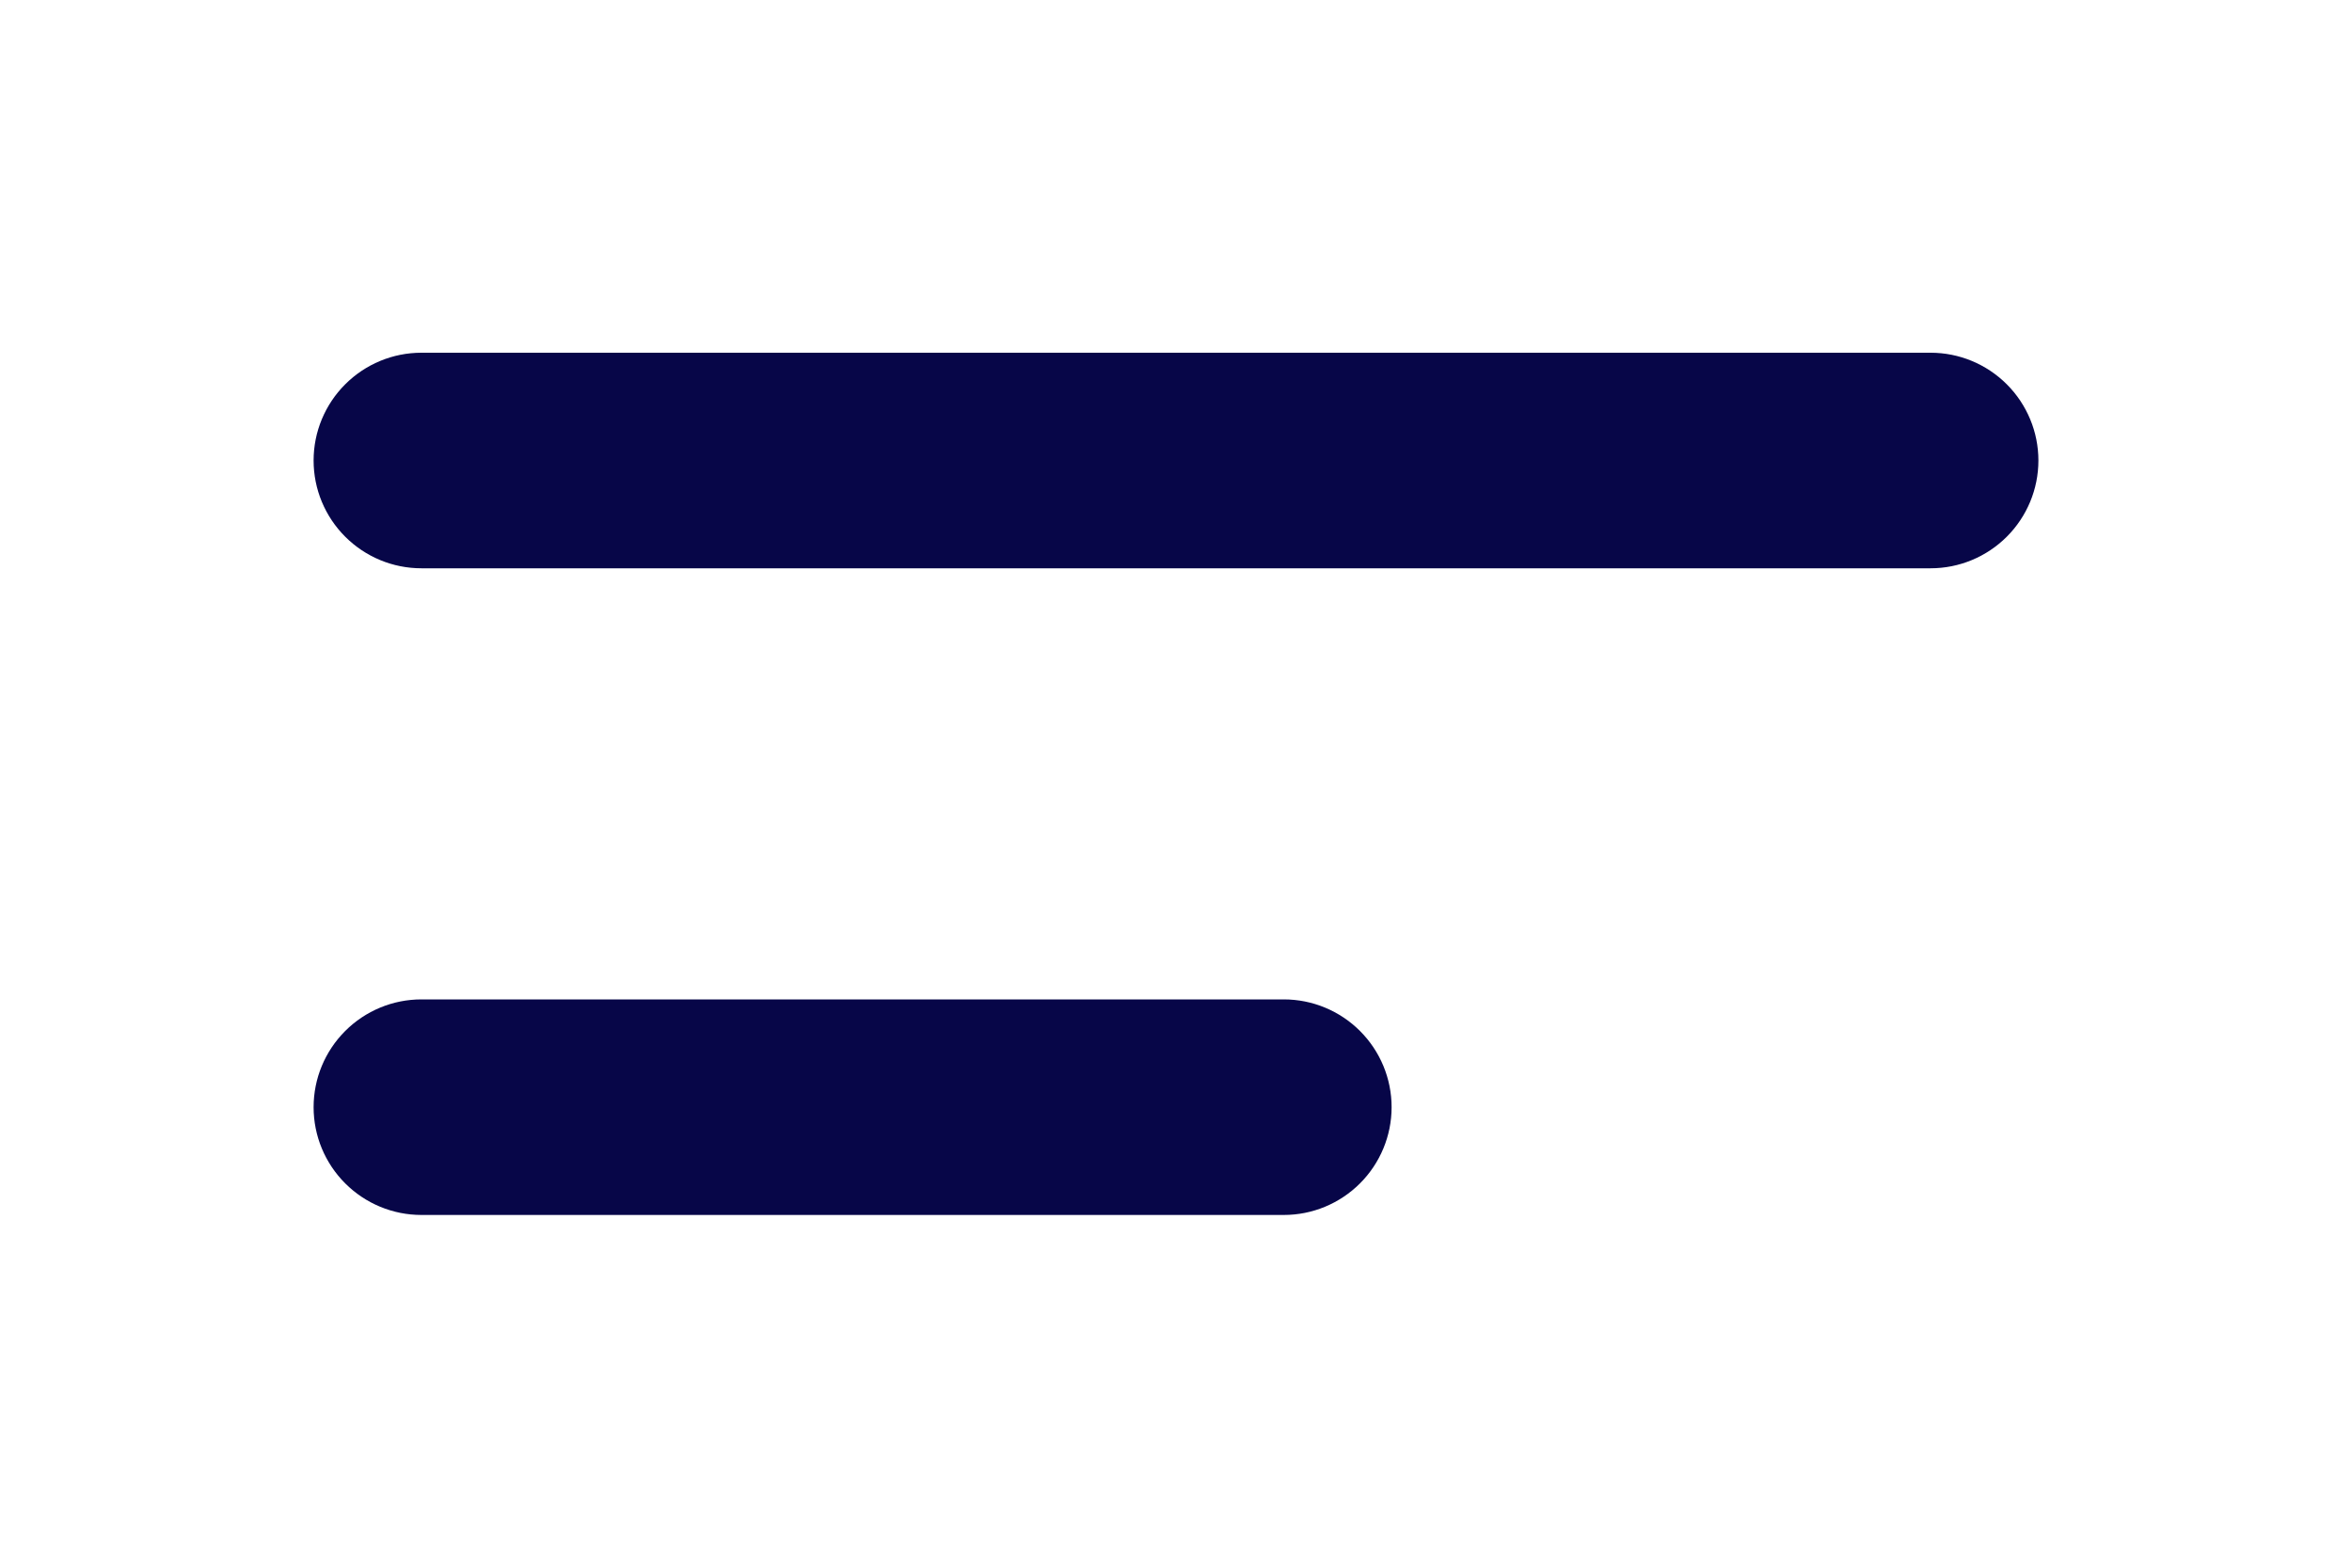 <svg width="30" height="20" viewBox="0 0 30 20" fill="none" xmlns="http://www.w3.org/2000/svg">
<g filter="url(#filter0_d_7_33)">
<path d="M4 1.875C4 1.51 4.145 1.161 4.403 0.903C4.661 0.645 5.01 0.5 5.375 0.5H24.625C24.99 0.5 25.339 0.645 25.597 0.903C25.855 1.161 26 1.51 26 1.875C26 2.24 25.855 2.589 25.597 2.847C25.339 3.105 24.99 3.25 24.625 3.25H5.375C5.01 3.25 4.661 3.105 4.403 2.847C4.145 2.589 4 2.24 4 1.875Z" fill="#070648"/>
<path d="M5.375 8.75C5.01 8.75 4.661 8.895 4.403 9.153C4.145 9.411 4 9.76 4 10.125C4 10.49 4.145 10.839 4.403 11.097C4.661 11.355 5.01 11.5 5.375 11.5H16.375C16.74 11.5 17.089 11.355 17.347 11.097C17.605 10.839 17.75 10.49 17.75 10.125C17.75 9.76 17.605 9.411 17.347 9.153C17.089 8.895 16.74 8.75 16.375 8.75H5.375Z" fill="#070648"/>
</g>
<defs>
<filter id="filter0_d_7_33" x="0" y="0.5" width="30" height="19" filterUnits="userSpaceOnUse" color-interpolation-filters="sRGB">
<feFlood flood-opacity="0" result="BackgroundImageFix"/>
<feColorMatrix in="SourceAlpha" type="matrix" values="0 0 0 0 0 0 0 0 0 0 0 0 0 0 0 0 0 0 127 0" result="hardAlpha"/>
<feOffset dy="4"/>
<feGaussianBlur stdDeviation="2"/>
<feComposite in2="hardAlpha" operator="out"/>
<feColorMatrix type="matrix" values="0 0 0 0 0 0 0 0 0 0 0 0 0 0 0 0 0 0 0.25 0"/>
<feBlend mode="normal" in2="BackgroundImageFix" result="effect1_dropShadow_7_33"/>
<feBlend mode="normal" in="SourceGraphic" in2="effect1_dropShadow_7_33" result="shape"/>
</filter>
</defs>
</svg>
